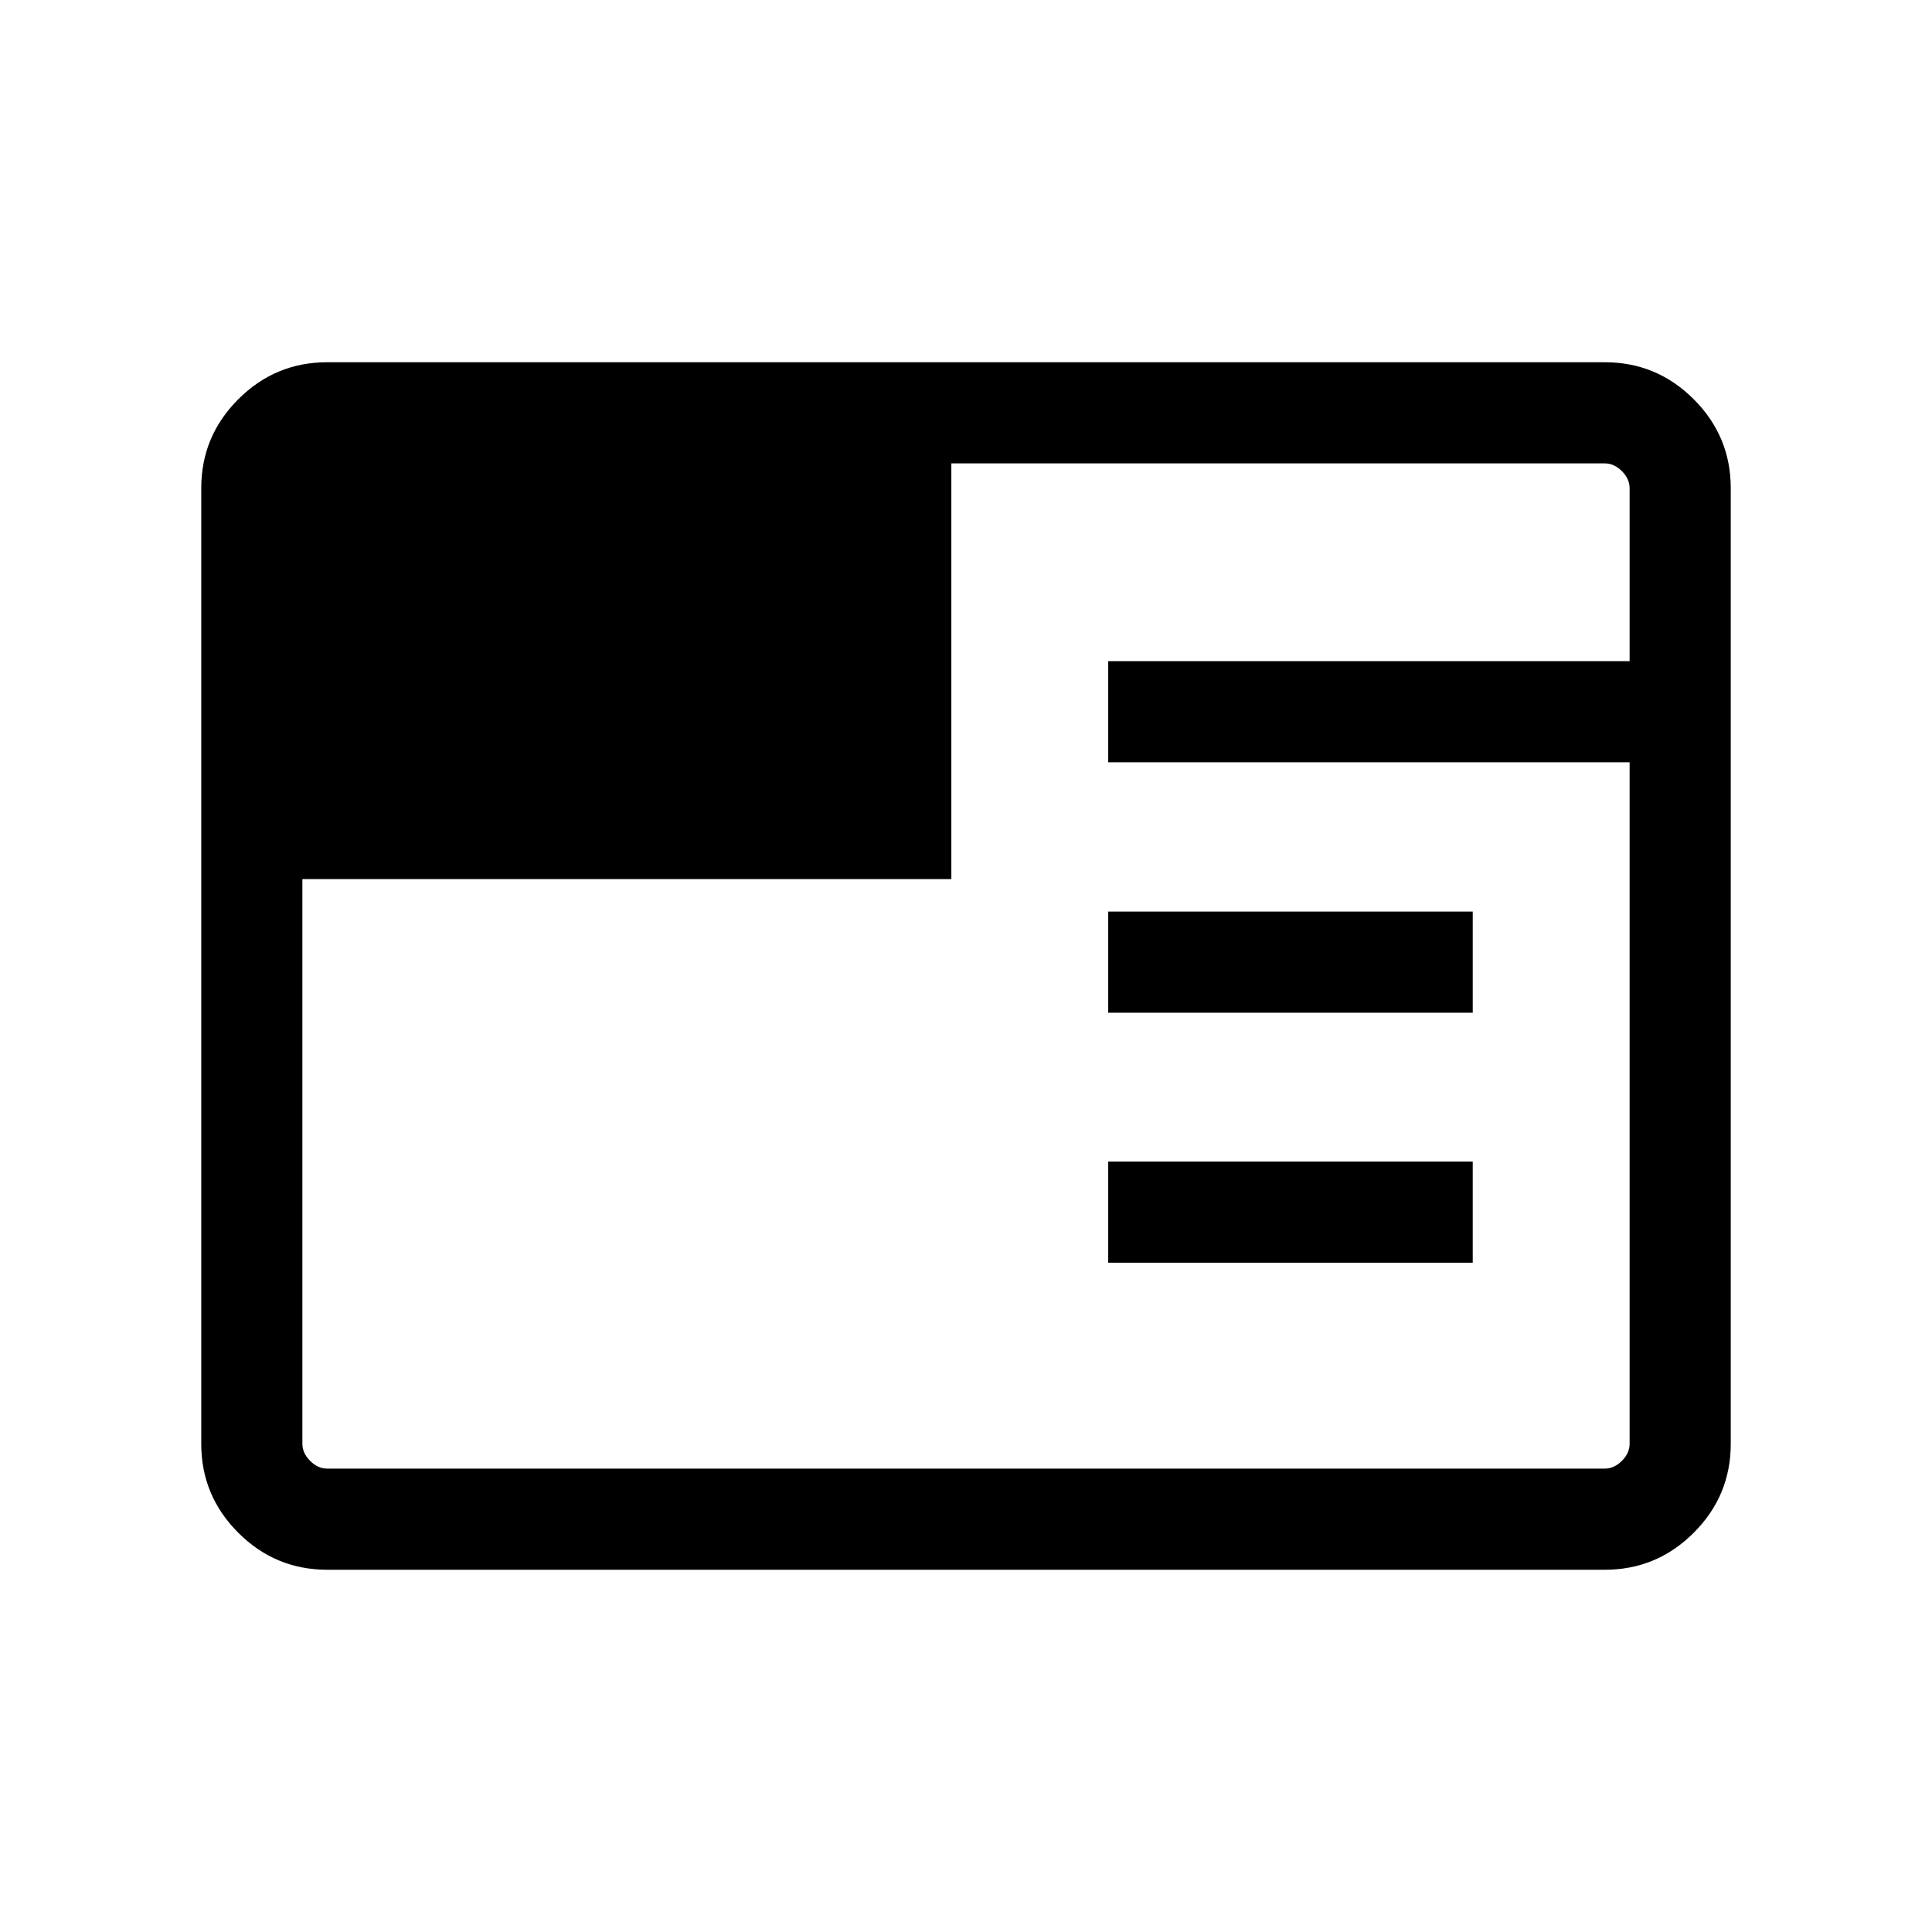 <svg xmlns="http://www.w3.org/2000/svg"  viewBox="0 96 960 960" ><path d="M162.565 875.999q-25.788 0-44.176-18.388t-18.388-44.176v-474.87q0-25.788 18.388-44.176t44.176-18.388h634.87q25.788 0 44.176 18.388t18.388 44.176v474.87q0 25.788-18.388 44.176t-44.176 18.388h-634.87Zm388.102-152.564V673.18h181.127v50.255H550.667Zm0-124.205v-50.255h181.127v50.255H550.667Zm-400.411-66.41v280.615q0 4.616 3.847 8.462 3.846 3.847 8.462 3.847h634.87q4.616 0 8.462-3.847 3.847-3.846 3.847-8.462V474.768H550.667v-50.254h259.077v-85.949q0-4.616-3.847-8.462-3.846-3.847-8.462-3.847H472.717V532.82H150.256Z"/></svg>
